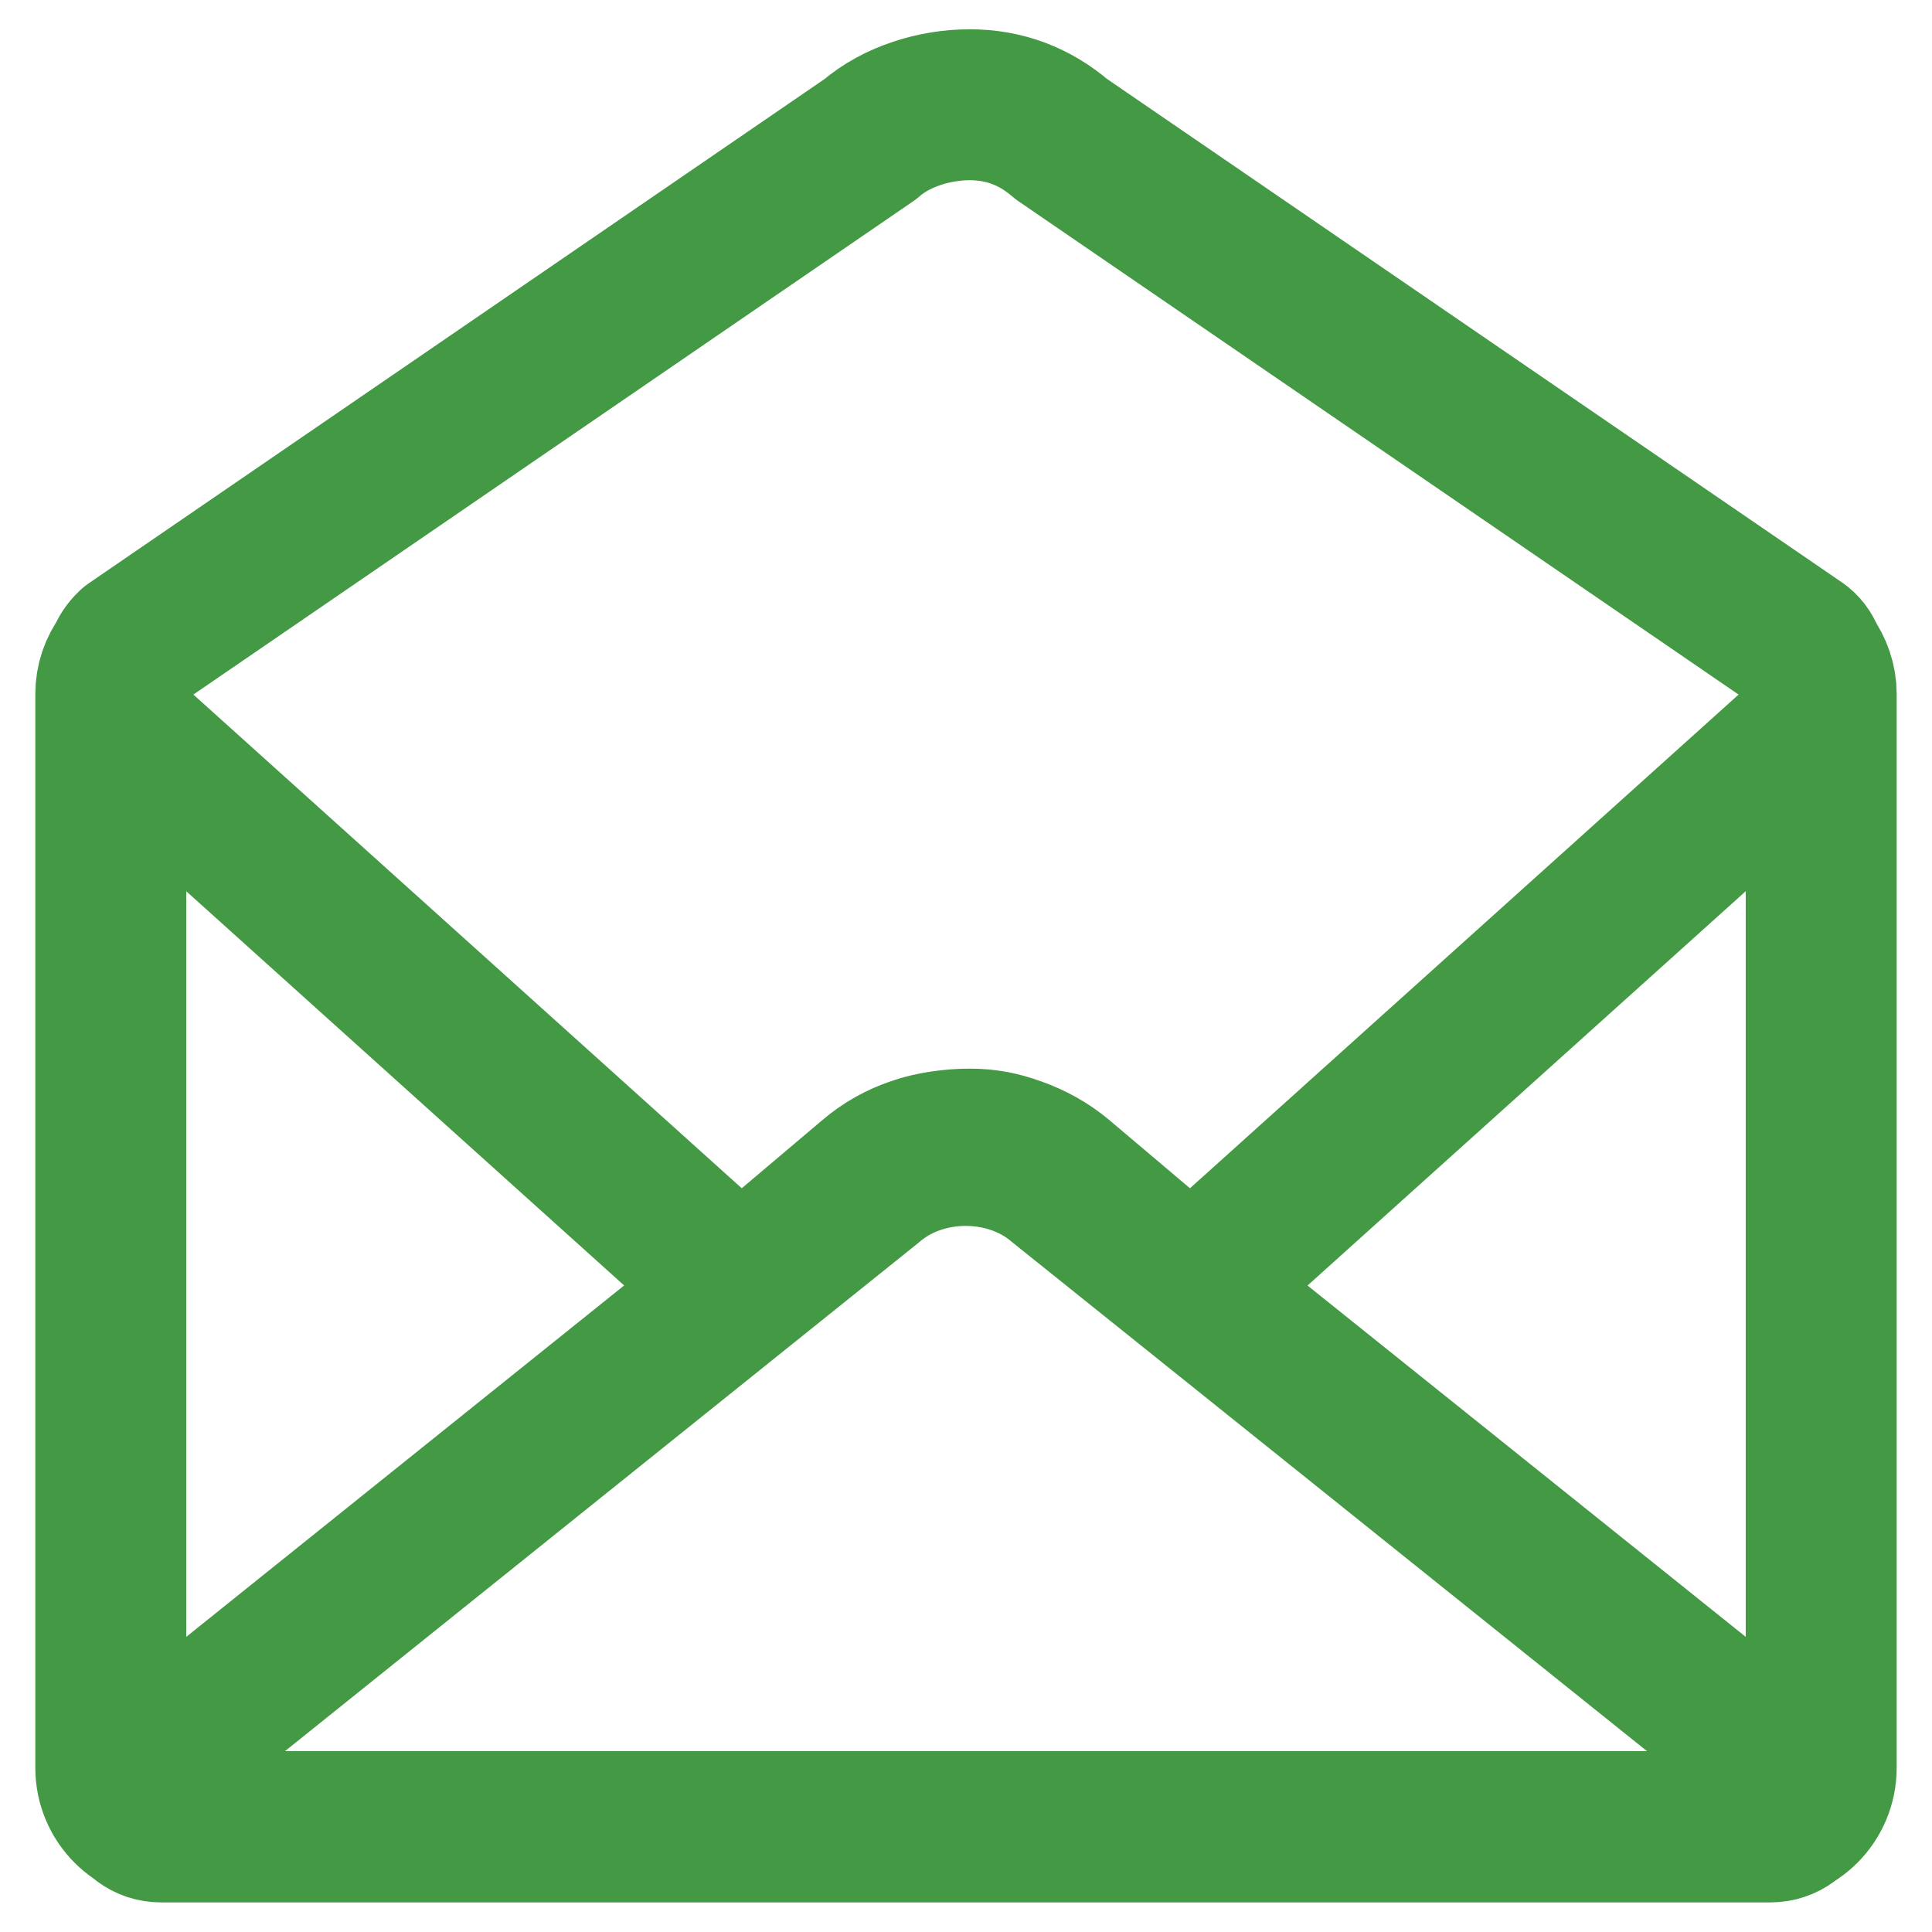 <svg viewBox="0 0 64 64" xmlns="http://www.w3.org/2000/svg"><path d="m4.36 24.65.3.15 19.86 17.88 4.34-3.67c.43-.37.93-.65 1.47-.83.53-.19 1.23-.28 1.79-.28.57 0 1.01.09 1.54.28s1.03.46 1.47.83l4.34 3.67 19.87-17.88.54-.05m-55.22 33.89 24.2-19.42c1.73-1.48 4.53-1.48 6.26 0l24.21 19.41c.76.64.31 1.89-.69 1.89h-53.3c-.99 0-1.44-1.24-.68-1.88zm27.46-55.17c-1.14 0-2.42.38-3.29 1.14l-24.47 16.77c-.15.14-.25.3-.31.46-.24.33-.38.72-.38 1.15v35.57c0 1.08.87 1.95 1.95 1.95h52.76c1.08 0 1.95-.87 1.95-1.95v-35.57c0-.43-.15-.83-.38-1.15-.06-.17-.15-.33-.31-.46l-24.48-16.77c-.88-.76-1.89-1.14-3.04-1.14z" fill="none" stroke="#494" stroke-linecap="round" stroke-linejoin="round" stroke-width="5"/></svg>